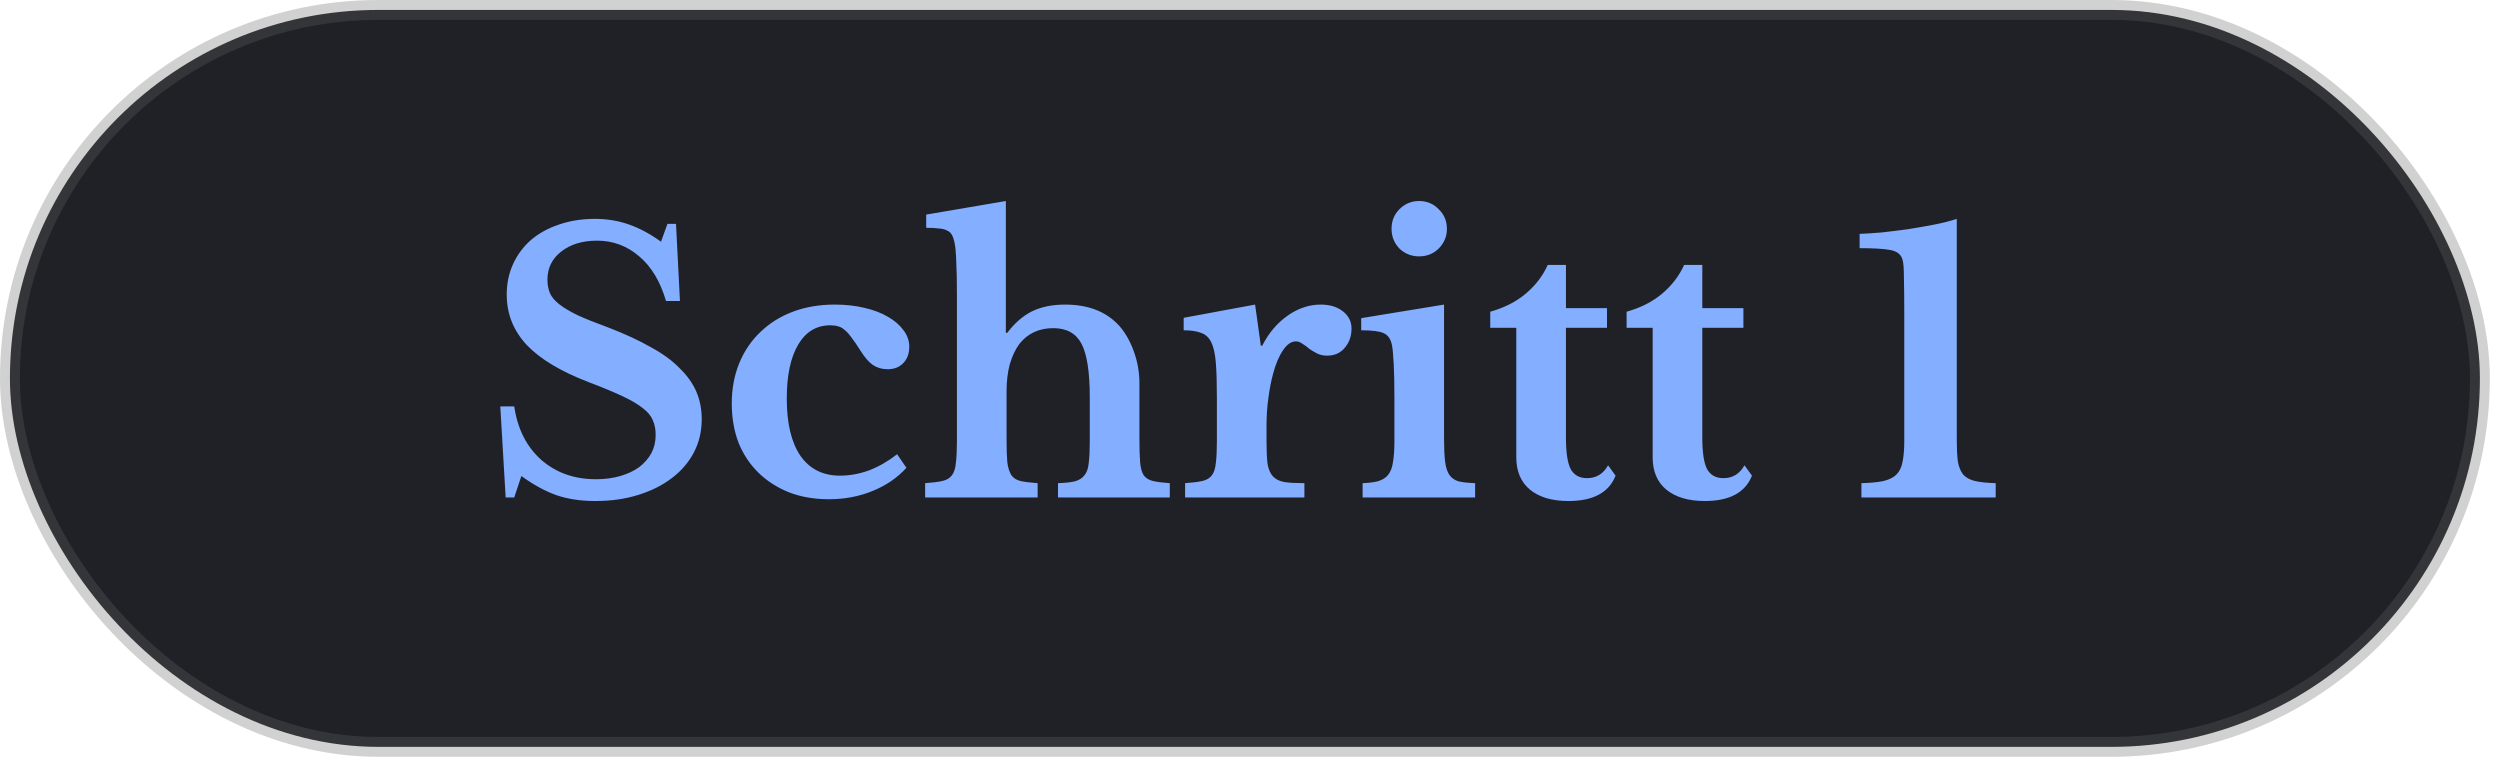 <svg xmlns="http://www.w3.org/2000/svg" width="126" height="39" viewBox="0 0 126 39" fill="none"><rect x="0.5" y="0.5" width="124.487" height="37.142" rx="18.571" fill="#202127"></rect><rect x="0.5" y="0.5" width="124.487" height="37.142" rx="18.571" stroke="url(#paint0_linear_388_1934)"></rect><path d="M25.215 20.481H25.917C26.085 21.621 26.541 22.521 27.285 23.181C28.029 23.829 28.947 24.153 30.039 24.153C30.483 24.153 30.891 24.099 31.263 23.991C31.635 23.883 31.953 23.733 32.217 23.541C32.481 23.337 32.685 23.103 32.829 22.839C32.973 22.563 33.045 22.257 33.045 21.921C33.045 21.633 32.997 21.387 32.901 21.183C32.817 20.967 32.649 20.763 32.397 20.571C32.145 20.367 31.797 20.163 31.353 19.959C30.921 19.755 30.357 19.521 29.661 19.257C28.257 18.717 27.219 18.093 26.547 17.385C25.875 16.665 25.539 15.819 25.539 14.847C25.539 14.283 25.647 13.767 25.863 13.299C26.079 12.831 26.379 12.429 26.763 12.093C27.159 11.757 27.627 11.499 28.167 11.319C28.719 11.127 29.325 11.031 29.985 11.031C30.597 11.031 31.173 11.127 31.713 11.319C32.253 11.511 32.787 11.799 33.315 12.183L33.639 11.283H34.071L34.269 15.171H33.567C33.279 14.187 32.829 13.437 32.217 12.921C31.605 12.393 30.897 12.129 30.093 12.129C29.349 12.129 28.743 12.315 28.275 12.687C27.819 13.047 27.591 13.515 27.591 14.091C27.591 14.343 27.633 14.571 27.717 14.775C27.801 14.967 27.957 15.153 28.185 15.333C28.413 15.513 28.725 15.699 29.121 15.891C29.517 16.071 30.027 16.275 30.651 16.503C31.491 16.827 32.205 17.157 32.793 17.493C33.393 17.817 33.879 18.171 34.251 18.555C34.635 18.927 34.917 19.323 35.097 19.743C35.277 20.163 35.367 20.625 35.367 21.129C35.367 21.741 35.235 22.299 34.971 22.803C34.707 23.307 34.335 23.739 33.855 24.099C33.387 24.459 32.823 24.741 32.163 24.945C31.515 25.149 30.795 25.251 30.003 25.251C29.283 25.251 28.635 25.155 28.059 24.963C27.483 24.759 26.889 24.435 26.277 23.991L25.917 25.071H25.485L25.215 20.481ZM45.683 23.577C45.227 24.081 44.657 24.471 43.973 24.747C43.301 25.023 42.569 25.161 41.777 25.161C41.045 25.161 40.379 25.047 39.779 24.819C39.179 24.579 38.663 24.249 38.231 23.829C37.799 23.409 37.463 22.905 37.223 22.317C36.995 21.717 36.881 21.057 36.881 20.337C36.881 19.593 37.007 18.915 37.259 18.303C37.511 17.691 37.865 17.169 38.321 16.737C38.777 16.293 39.323 15.951 39.959 15.711C40.595 15.471 41.297 15.351 42.065 15.351C42.605 15.351 43.103 15.405 43.559 15.513C44.027 15.621 44.423 15.771 44.747 15.963C45.083 16.155 45.347 16.383 45.539 16.647C45.731 16.899 45.827 17.175 45.827 17.475C45.827 17.823 45.725 18.099 45.521 18.303C45.329 18.507 45.065 18.609 44.729 18.609C44.453 18.609 44.207 18.537 43.991 18.393C43.787 18.249 43.583 18.015 43.379 17.691C43.199 17.403 43.043 17.175 42.911 17.007C42.791 16.839 42.677 16.713 42.569 16.629C42.461 16.533 42.353 16.473 42.245 16.449C42.137 16.413 42.005 16.395 41.849 16.395C41.153 16.395 40.613 16.719 40.229 17.367C39.845 18.015 39.653 18.921 39.653 20.085C39.653 21.333 39.881 22.293 40.337 22.965C40.805 23.637 41.471 23.973 42.335 23.973C42.827 23.973 43.319 23.883 43.811 23.703C44.303 23.511 44.771 23.241 45.215 22.893L45.683 23.577ZM50.731 22.119C50.731 22.611 50.743 23.001 50.767 23.289C50.803 23.565 50.869 23.781 50.965 23.937C51.073 24.093 51.229 24.195 51.433 24.243C51.649 24.291 51.937 24.327 52.297 24.351V25.071H46.627V24.351C46.987 24.327 47.275 24.291 47.491 24.243C47.707 24.195 47.869 24.099 47.977 23.955C48.085 23.811 48.151 23.607 48.175 23.343C48.211 23.067 48.229 22.701 48.229 22.245V14.847C48.229 14.127 48.217 13.563 48.193 13.155C48.181 12.735 48.151 12.417 48.103 12.201C48.067 12.045 48.025 11.925 47.977 11.841C47.929 11.745 47.851 11.673 47.743 11.625C47.647 11.565 47.509 11.529 47.329 11.517C47.161 11.493 46.945 11.481 46.681 11.481V10.815L50.695 10.131V16.773H50.767C51.139 16.281 51.553 15.921 52.009 15.693C52.477 15.465 53.035 15.351 53.683 15.351C54.859 15.351 55.771 15.711 56.419 16.431C56.731 16.791 56.977 17.229 57.157 17.745C57.337 18.249 57.427 18.777 57.427 19.329V22.119C57.427 22.623 57.439 23.019 57.463 23.307C57.487 23.583 57.547 23.799 57.643 23.955C57.751 24.099 57.907 24.195 58.111 24.243C58.315 24.291 58.597 24.327 58.957 24.351V25.071H53.323V24.351C53.683 24.339 53.965 24.309 54.169 24.261C54.385 24.201 54.547 24.099 54.655 23.955C54.775 23.811 54.847 23.607 54.871 23.343C54.907 23.067 54.925 22.701 54.925 22.245V20.031C54.925 18.759 54.787 17.859 54.511 17.331C54.235 16.803 53.761 16.539 53.089 16.539C52.369 16.539 51.799 16.803 51.379 17.331C51.175 17.607 51.013 17.949 50.893 18.357C50.785 18.765 50.731 19.221 50.731 19.725V22.119ZM63.833 22.281C63.833 22.749 63.851 23.121 63.887 23.397C63.935 23.661 64.025 23.865 64.157 24.009C64.289 24.153 64.481 24.249 64.733 24.297C64.985 24.333 65.321 24.351 65.741 24.351V25.071H59.729V24.351C60.089 24.327 60.377 24.291 60.593 24.243C60.809 24.195 60.971 24.099 61.079 23.955C61.187 23.811 61.253 23.607 61.277 23.343C61.313 23.067 61.331 22.701 61.331 22.245V20.049C61.331 19.305 61.313 18.711 61.277 18.267C61.241 17.823 61.163 17.481 61.043 17.241C60.923 17.001 60.749 16.845 60.521 16.773C60.305 16.689 60.017 16.647 59.657 16.647V16.017L63.257 15.351L63.545 17.421H63.617C63.941 16.785 64.367 16.281 64.895 15.909C65.423 15.537 65.981 15.351 66.569 15.351C67.025 15.351 67.397 15.465 67.685 15.693C67.973 15.921 68.117 16.209 68.117 16.557C68.117 16.941 68.003 17.265 67.775 17.529C67.559 17.793 67.259 17.925 66.875 17.925C66.695 17.925 66.533 17.889 66.389 17.817C66.245 17.745 66.113 17.667 65.993 17.583C65.885 17.487 65.771 17.403 65.651 17.331C65.543 17.247 65.429 17.205 65.309 17.205C65.081 17.205 64.865 17.355 64.661 17.655C64.457 17.955 64.289 18.357 64.157 18.861C64.061 19.221 63.983 19.629 63.923 20.085C63.863 20.529 63.833 20.973 63.833 21.417V22.281ZM72.78 22.119C72.78 22.599 72.798 22.983 72.834 23.271C72.87 23.559 72.942 23.781 73.05 23.937C73.158 24.093 73.314 24.201 73.518 24.261C73.722 24.309 73.998 24.339 74.346 24.351V25.071H68.676V24.351C69.012 24.339 69.282 24.303 69.486 24.243C69.702 24.171 69.864 24.063 69.972 23.919C70.092 23.763 70.17 23.553 70.206 23.289C70.254 23.013 70.278 22.665 70.278 22.245V20.031C70.278 19.335 70.266 18.765 70.242 18.321C70.218 17.865 70.188 17.553 70.152 17.385C70.092 17.085 69.954 16.887 69.738 16.791C69.534 16.695 69.156 16.647 68.604 16.647V16.035L72.78 15.351V22.119ZM70.134 11.535C70.134 11.139 70.266 10.809 70.53 10.545C70.806 10.269 71.136 10.131 71.52 10.131C71.916 10.131 72.246 10.269 72.51 10.545C72.786 10.809 72.924 11.139 72.924 11.535C72.924 11.919 72.786 12.249 72.51 12.525C72.246 12.789 71.916 12.921 71.52 12.921C71.136 12.921 70.806 12.789 70.53 12.525C70.266 12.249 70.134 11.919 70.134 11.535ZM75.108 16.521V15.711C75.828 15.507 76.427 15.201 76.907 14.793C77.4 14.373 77.766 13.893 78.005 13.353H78.924V15.531H80.993V16.521H78.924V22.047C78.924 22.791 79.001 23.319 79.157 23.631C79.326 23.943 79.602 24.099 79.986 24.099C80.454 24.099 80.808 23.883 81.047 23.451L81.425 23.973C81.09 24.825 80.297 25.251 79.049 25.251C78.222 25.251 77.573 25.059 77.106 24.675C76.65 24.291 76.421 23.751 76.421 23.055V16.521H75.108ZM81.981 16.521V15.711C82.701 15.507 83.3 15.201 83.781 14.793C84.272 14.373 84.638 13.893 84.879 13.353H85.796V15.531H87.867V16.521H85.796V22.047C85.796 22.791 85.874 23.319 86.031 23.631C86.198 23.943 86.475 24.099 86.859 24.099C87.326 24.099 87.68 23.883 87.921 23.451L88.299 23.973C87.963 24.825 87.171 25.251 85.922 25.251C85.094 25.251 84.447 25.059 83.978 24.675C83.522 24.291 83.294 23.751 83.294 23.055V16.521H81.981ZM98.621 22.119C98.621 22.587 98.639 22.965 98.675 23.253C98.723 23.529 98.813 23.751 98.945 23.919C99.089 24.075 99.287 24.183 99.539 24.243C99.803 24.303 100.151 24.339 100.583 24.351V25.071H93.815V24.351C94.283 24.339 94.655 24.303 94.931 24.243C95.219 24.171 95.435 24.063 95.579 23.919C95.735 23.763 95.837 23.553 95.885 23.289C95.945 23.013 95.975 22.665 95.975 22.245V15.711C95.975 15.015 95.969 14.439 95.957 13.983C95.957 13.527 95.933 13.227 95.885 13.083C95.813 12.819 95.603 12.657 95.255 12.597C94.919 12.537 94.409 12.507 93.725 12.507V11.787C94.049 11.775 94.421 11.751 94.841 11.715C95.273 11.667 95.711 11.613 96.155 11.553C96.611 11.481 97.055 11.403 97.487 11.319C97.919 11.235 98.297 11.139 98.621 11.031V22.119Z" fill="#84AEFF"></path><defs><linearGradient id="paint0_linear_388_1934" x1="0" y1="19.071" x2="125.487" y2="19.071" gradientUnits="userSpaceOnUse"><stop stop-color="#666666" stop-opacity="0.3"></stop><stop offset="1" stop-color="#666666" stop-opacity="0.3"></stop></linearGradient></defs></svg>